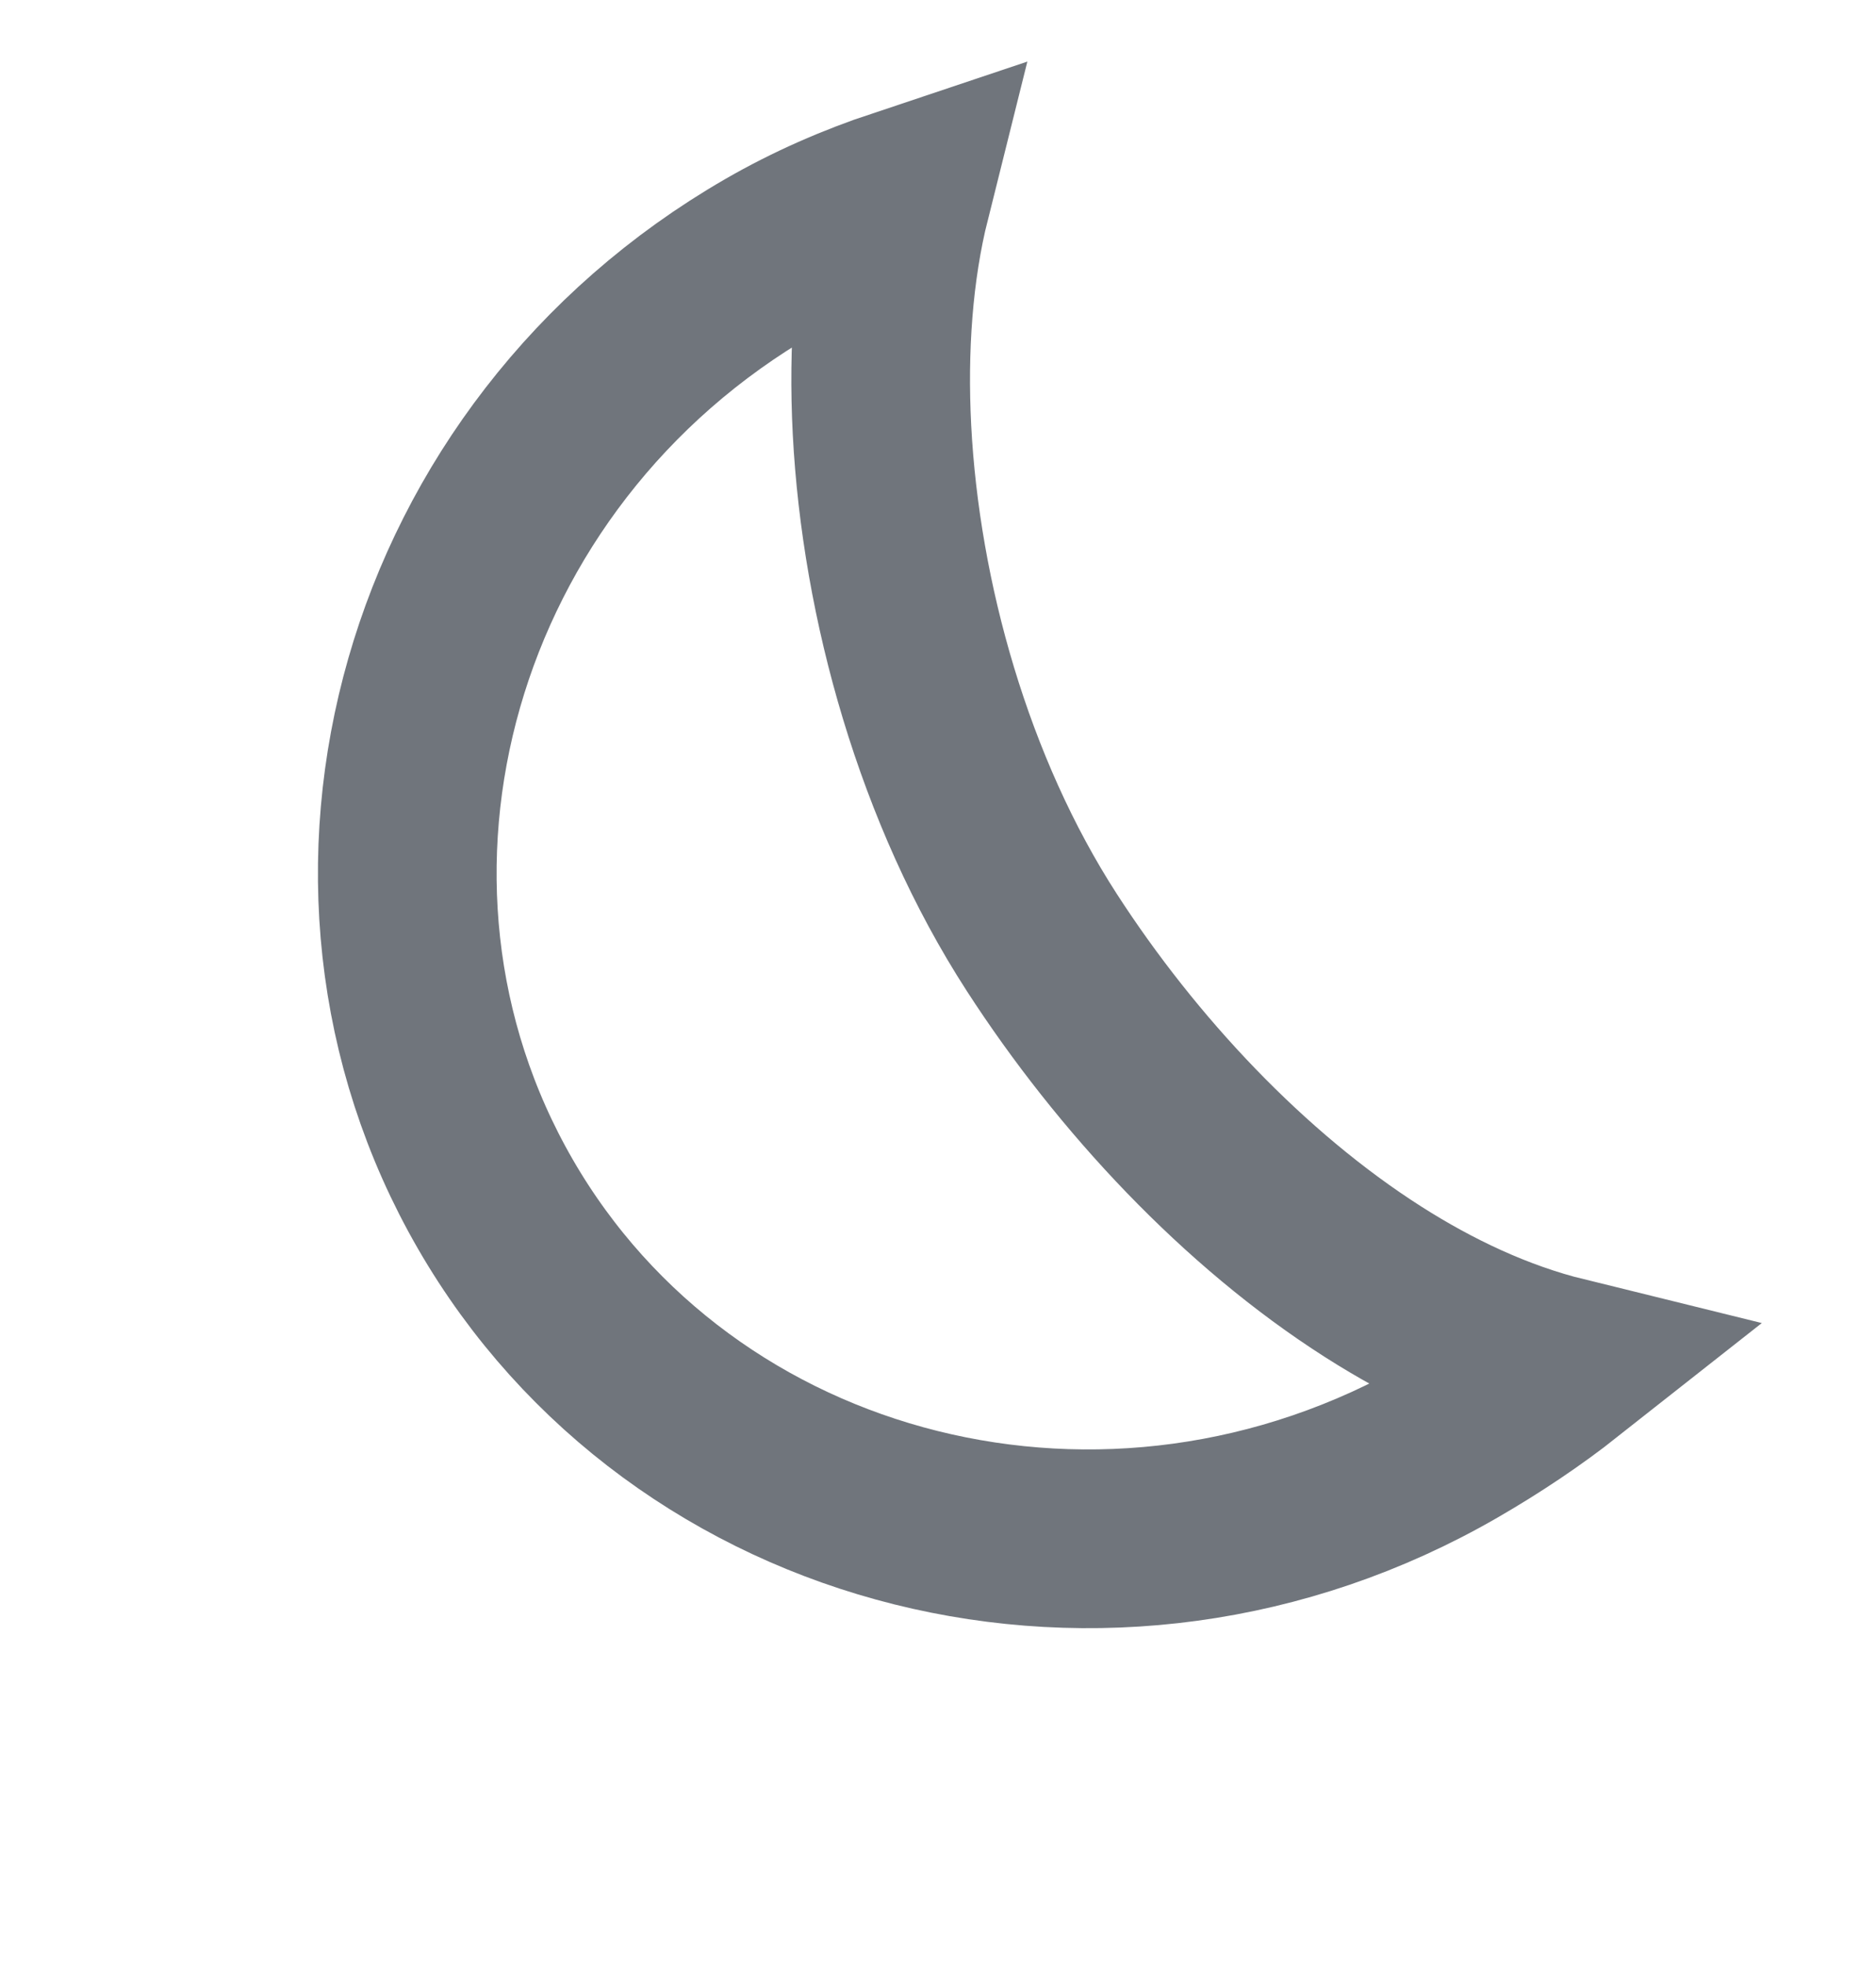 <svg width="21" height="22" viewBox="0 0 21 22" fill="none" xmlns="http://www.w3.org/2000/svg">
<path d="M16.263 16.116C12.433 18.328 7.636 17.096 5.545 13.474C3.454 9.852 4.786 5.082 8.616 2.871C9.087 2.599 9.576 2.386 10.088 2.215C9.89 3.007 9.826 3.9 9.873 4.81C9.972 6.716 10.568 8.854 11.66 10.543C12.618 12.025 13.929 13.424 15.37 14.343C16.027 14.762 16.747 15.103 17.495 15.287C17.117 15.585 16.701 15.863 16.263 16.116Z" stroke="#70757C" stroke-width="2"/>
</svg>
